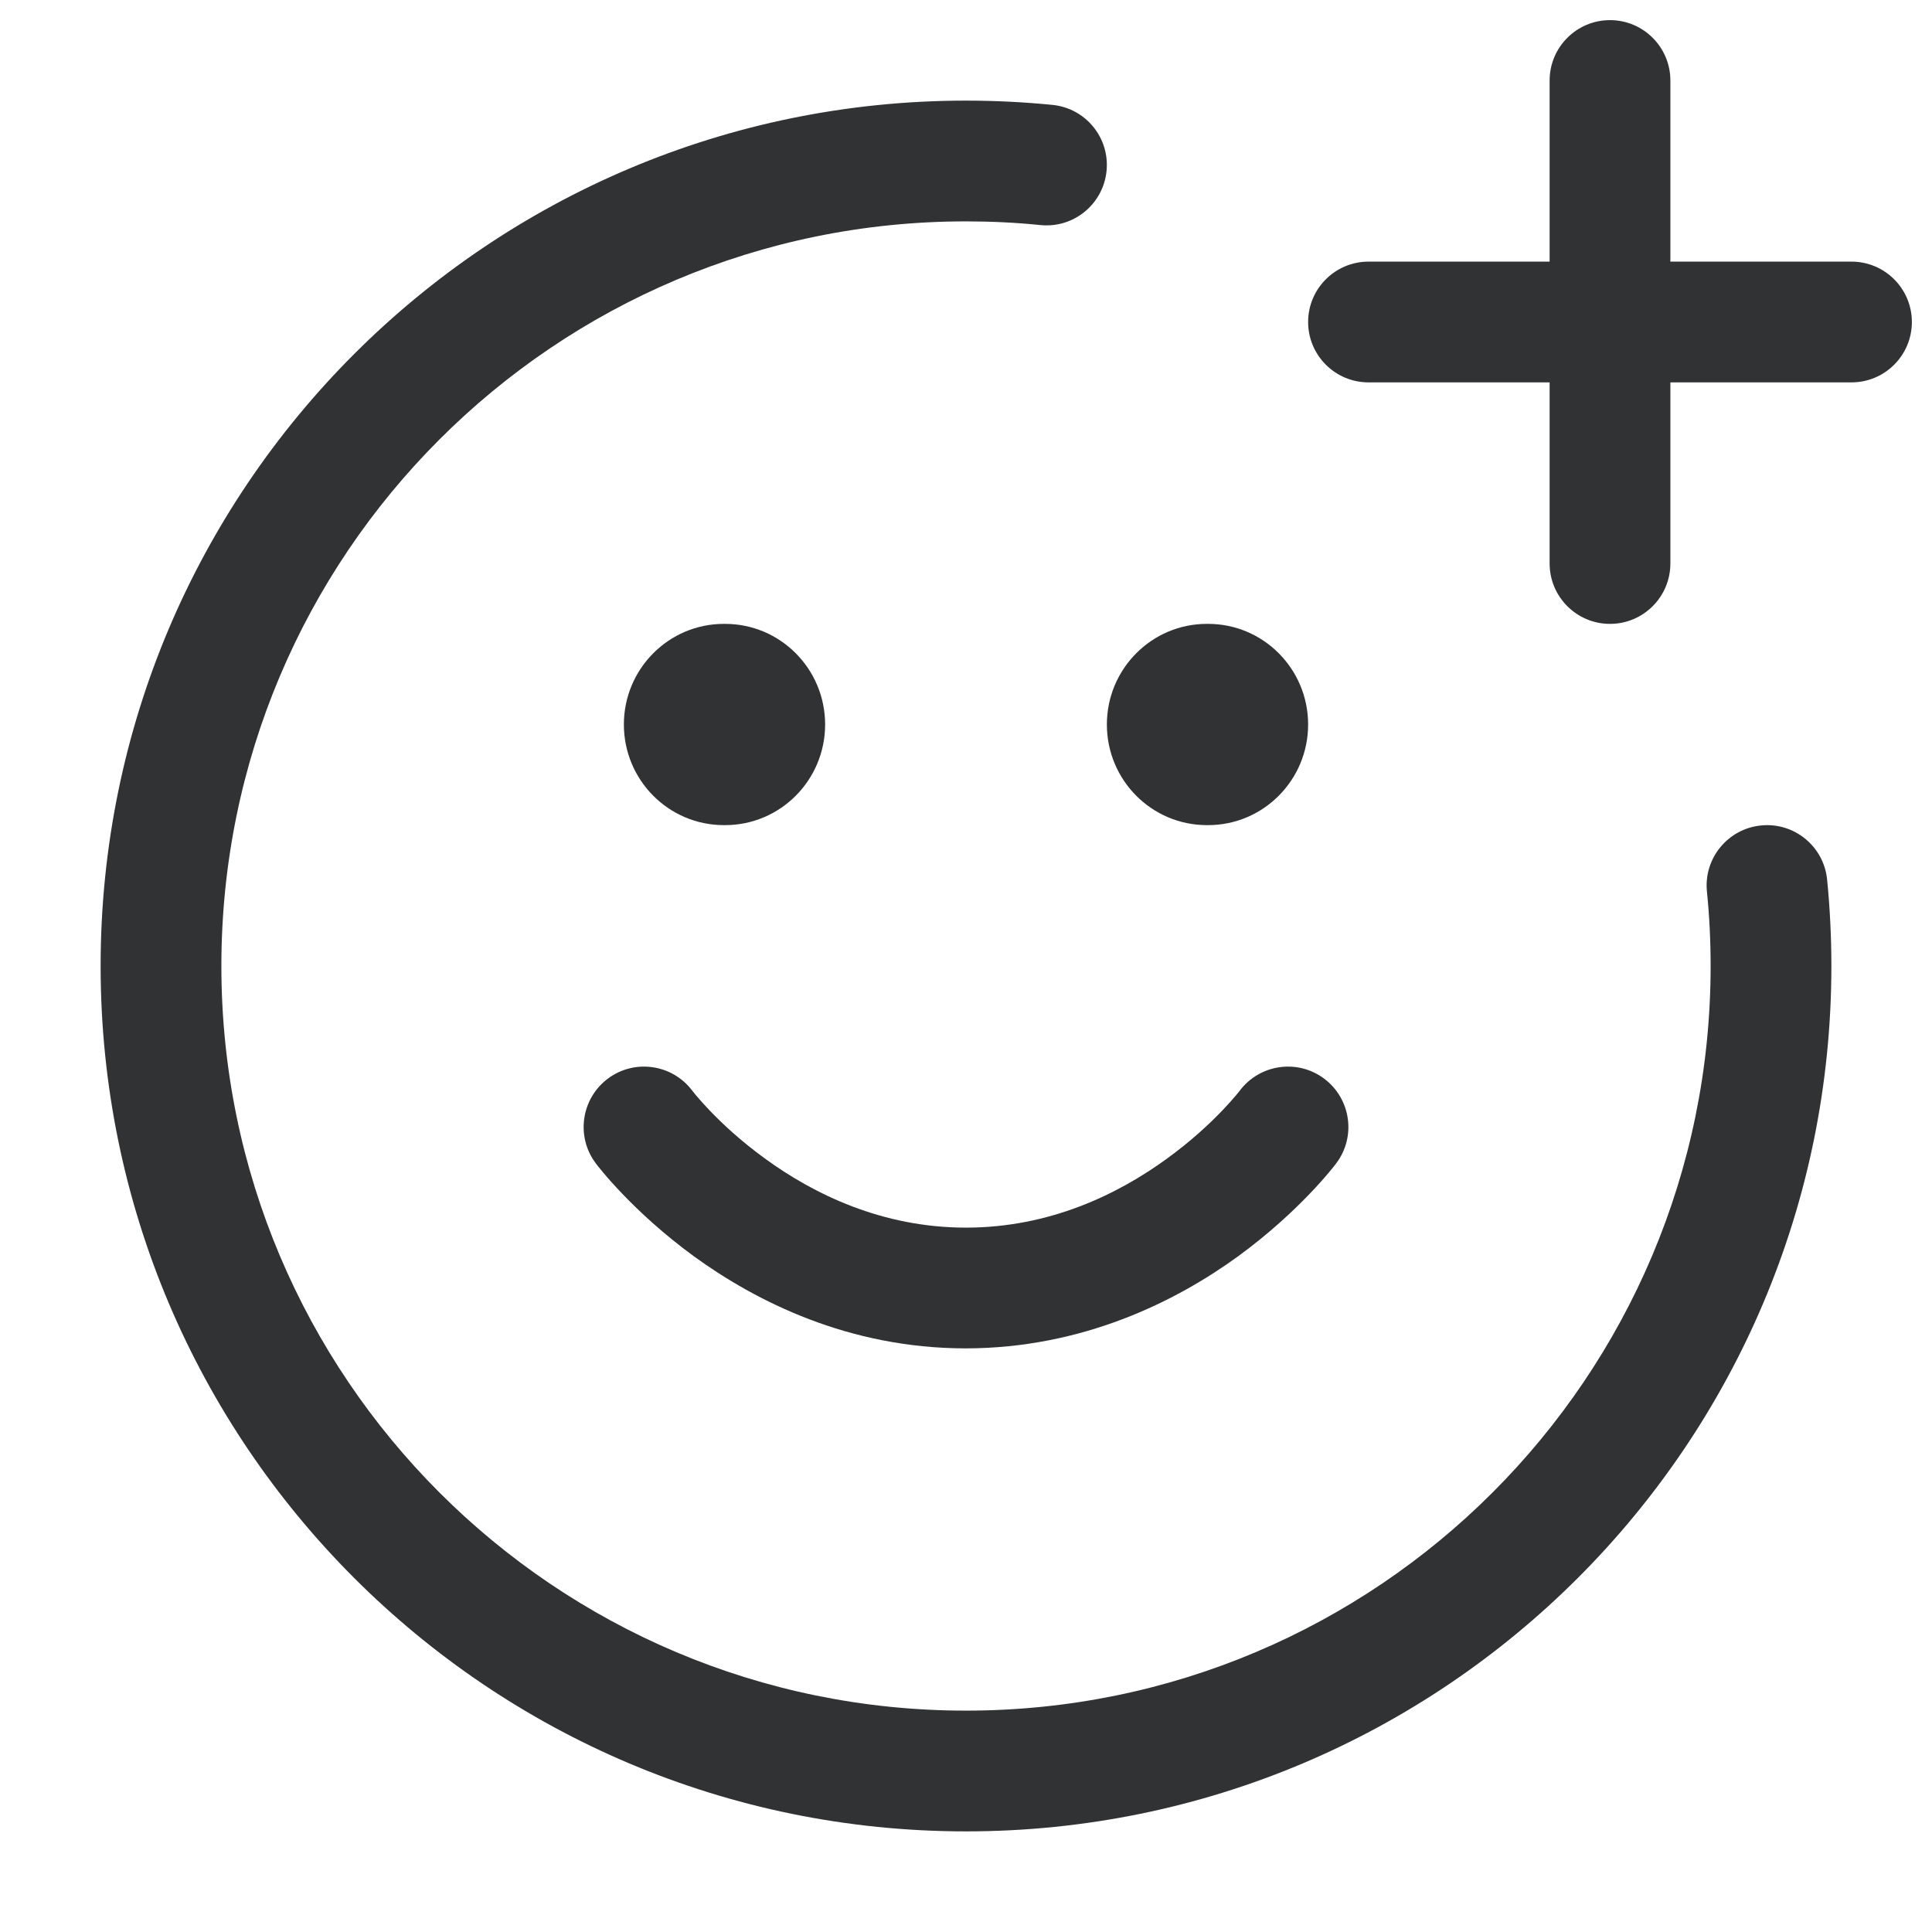 <svg width="24" height="24" viewBox="0 0 24 24" fill="none" xmlns="http://www.w3.org/2000/svg">
    <path
        d="M20.75 1C20.75 0.586 20.414 0.25 20 0.25C19.586 0.25 19.25 0.586 19.25 1V3.25H17C16.586 3.25 16.25 3.586 16.25 4C16.25 4.414 16.586 4.75 17 4.75H19.25V7C19.25 7.414 19.586 7.75 20 7.75C20.414 7.75 20.75 7.414 20.75 7V4.75H23C23.414 4.75 23.75 4.414 23.75 4C23.75 3.586 23.414 3.25 23 3.25H20.75V1Z"
        fill="#303233" />
    <path
        d="M12 2.75C6.891 2.75 2.75 6.891 2.75 12C2.75 17.109 6.891 21.25 12 21.25C17.109 21.25 21.25 17.109 21.25 12C21.25 11.687 21.235 11.378 21.204 11.074C21.163 10.662 21.464 10.295 21.877 10.254C22.289 10.213 22.656 10.514 22.697 10.926C22.732 11.279 22.75 11.638 22.75 12C22.75 17.937 17.937 22.75 12 22.75C6.063 22.75 1.25 17.937 1.25 12C1.25 6.063 6.063 1.25 12 1.25C12.362 1.25 12.721 1.268 13.074 1.303C13.486 1.344 13.787 1.711 13.746 2.123C13.705 2.536 13.338 2.837 12.926 2.796C12.622 2.765 12.313 2.75 12 2.75Z"
        fill="#303233" />
    <path
        d="M13.75 9C13.75 8.31 14.306 7.75 14.992 7.75H15.008C15.694 7.75 16.25 8.31 16.25 9C16.25 9.69 15.694 10.25 15.008 10.25H14.992C14.306 10.25 13.75 9.69 13.75 9Z"
        fill="#303233" />
    <path
        d="M11.995 16.75C10.541 16.749 9.391 16.166 8.621 15.607C8.235 15.325 7.936 15.044 7.732 14.831C7.63 14.725 7.55 14.634 7.495 14.568C7.467 14.535 7.446 14.508 7.43 14.489L7.41 14.463L7.404 14.455L7.401 14.452L7.401 14.451L7.4 14.45C7.152 14.119 7.219 13.649 7.55 13.4C7.88 13.152 8.349 13.218 8.598 13.547L8.605 13.556L8.606 13.557C8.613 13.566 8.626 13.582 8.644 13.604C8.68 13.647 8.738 13.713 8.815 13.794C8.97 13.956 9.203 14.175 9.504 14.393C10.108 14.833 10.957 15.25 12 15.25C13.043 15.25 13.892 14.833 14.496 14.393C14.797 14.175 15.03 13.956 15.185 13.794C15.262 13.713 15.32 13.647 15.356 13.604C15.374 13.582 15.387 13.566 15.395 13.557L15.395 13.556L15.402 13.547C15.652 13.218 16.12 13.152 16.45 13.4C16.781 13.649 16.849 14.119 16.6 14.45L16.599 14.452L16.596 14.455L16.59 14.463L16.57 14.489C16.554 14.508 16.533 14.535 16.505 14.568C16.45 14.634 16.37 14.725 16.268 14.831C16.064 15.044 15.765 15.325 15.379 15.607C14.609 16.166 13.449 16.749 11.995 16.75Z"
        fill="#303233" />
    <path
        d="M8.992 7.75C8.306 7.75 7.75 8.31 7.75 9C7.75 9.69 8.306 10.25 8.992 10.25H9.008C9.694 10.25 10.25 9.69 10.25 9C10.25 8.31 9.694 7.75 9.008 7.75H8.992Z"
        fill="#303233" />
</svg>
